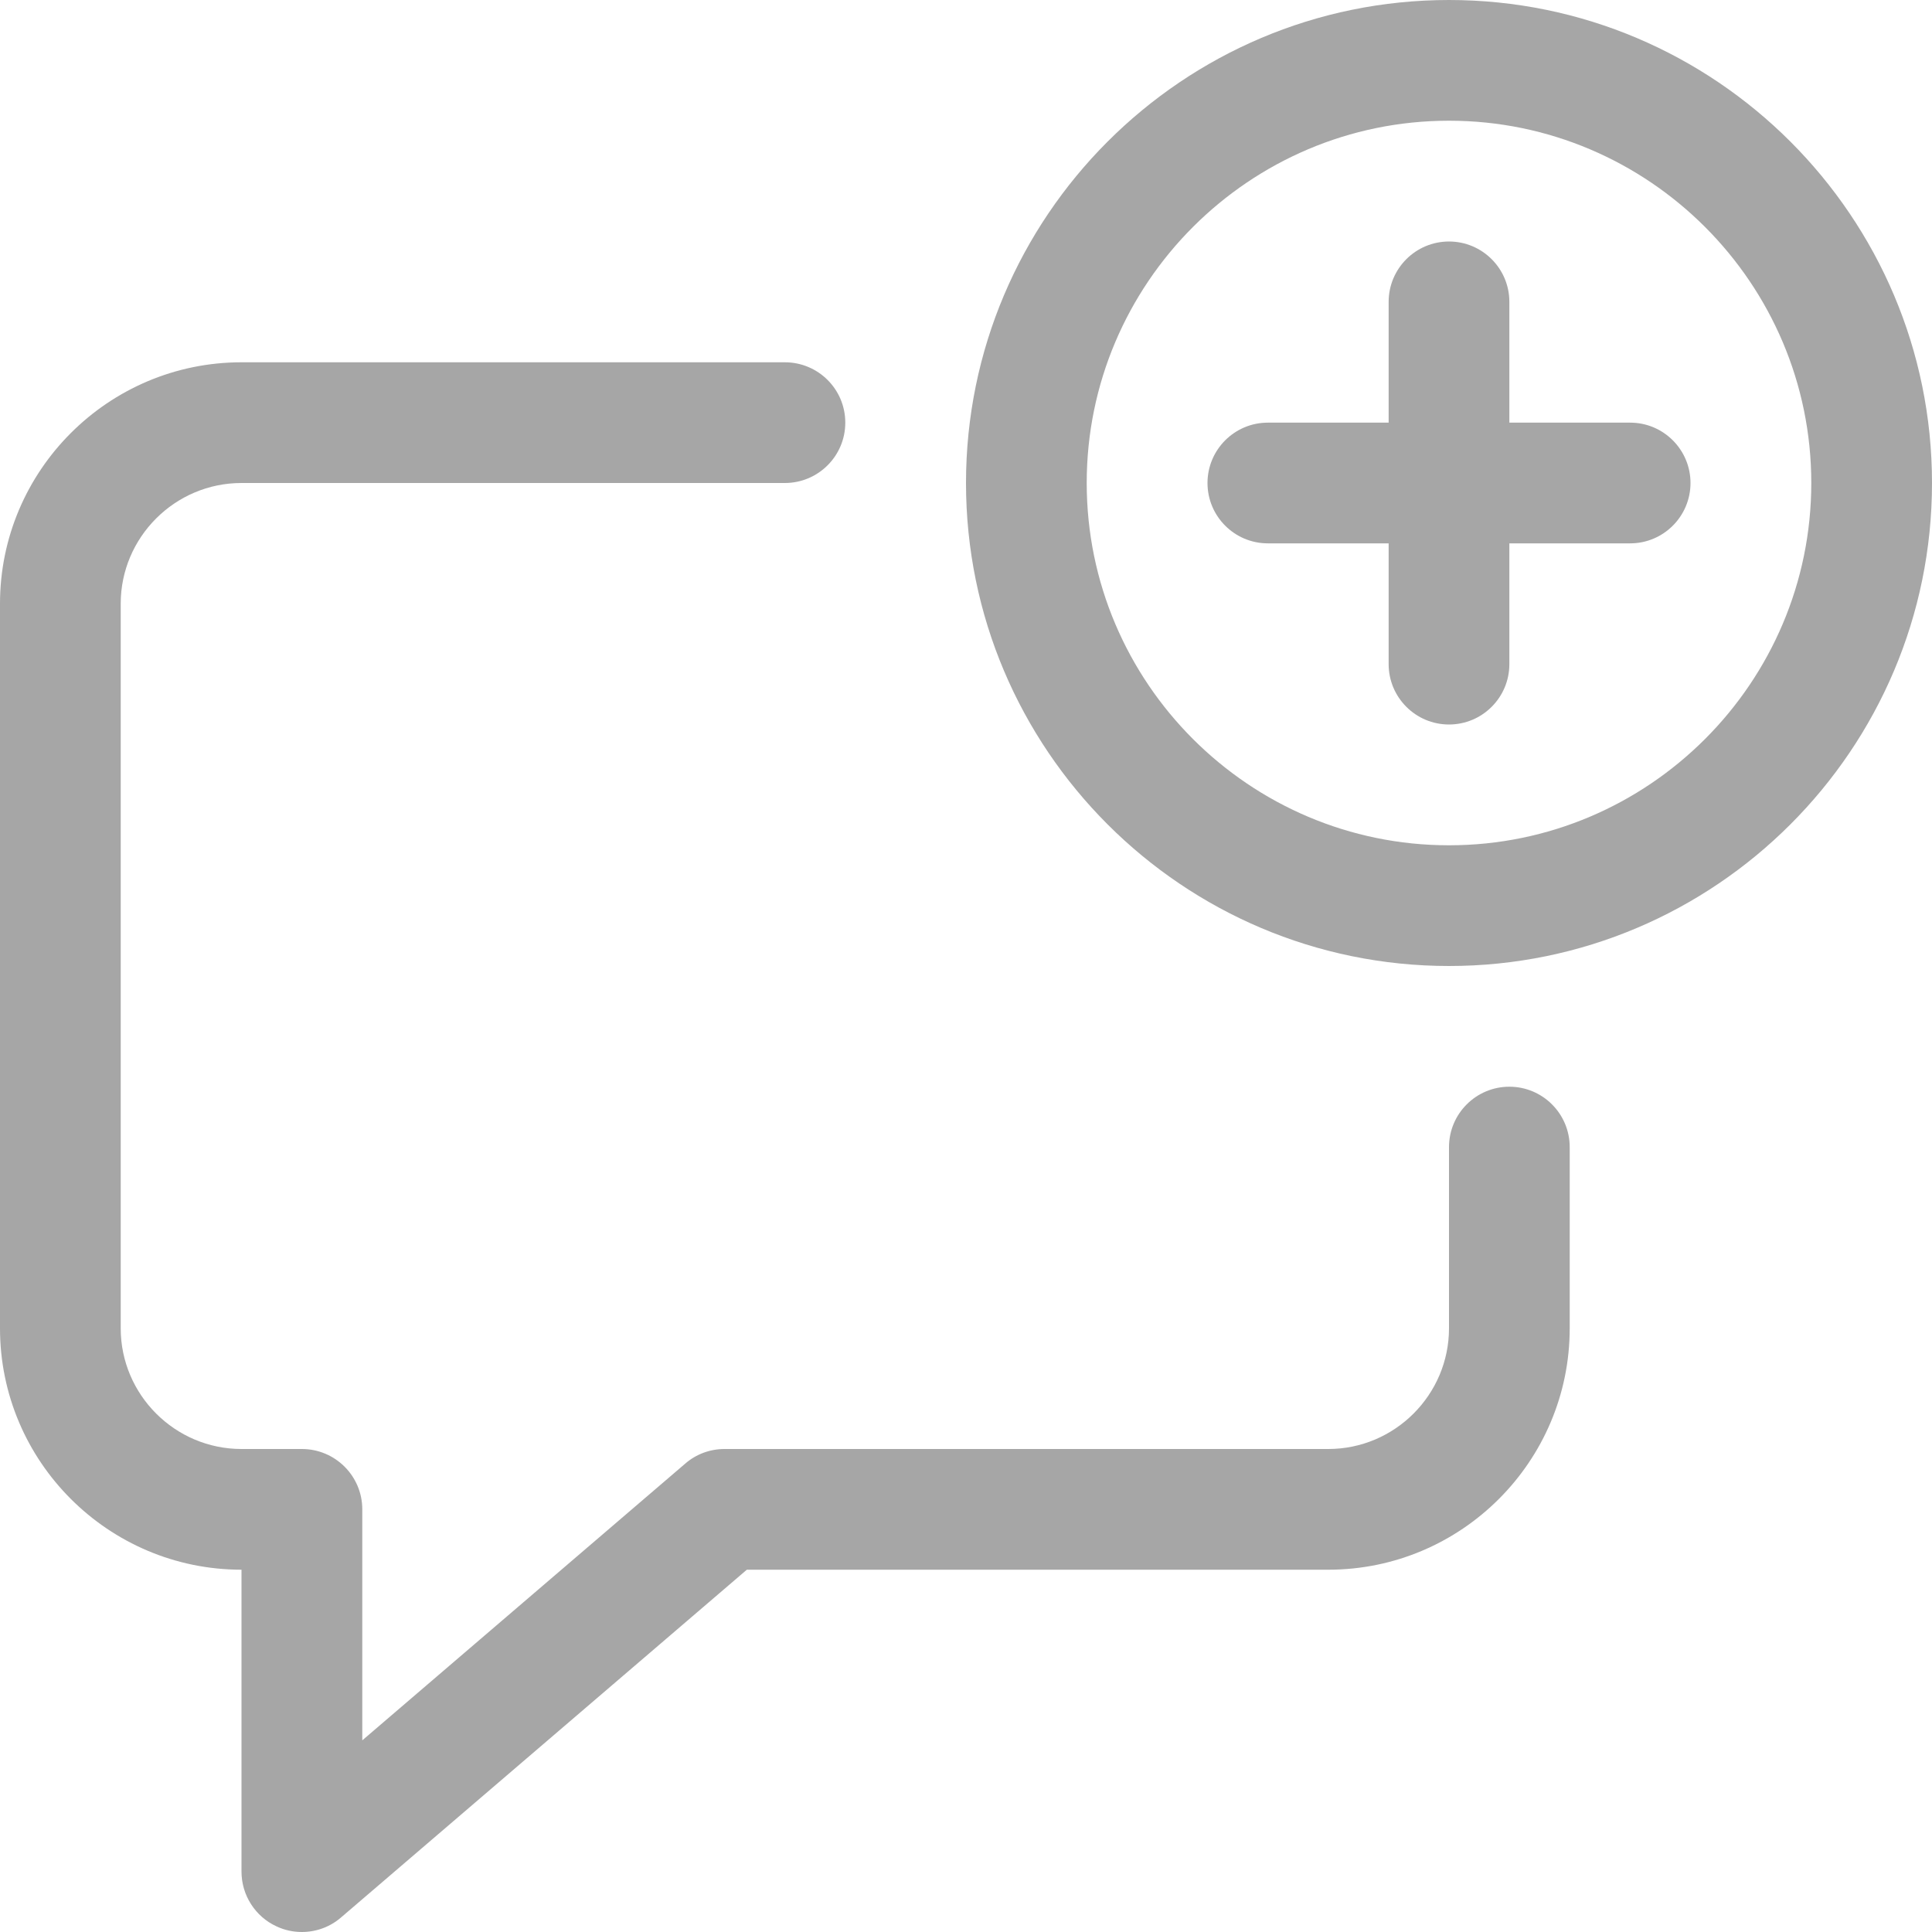 <svg width="25" height="25" viewBox="0 0 25 25" fill="none" xmlns="http://www.w3.org/2000/svg">
<path d="M19.531 14.062C19.1 14.062 18.75 14.412 18.75 14.844V17.188C18.75 18.048 18.048 18.75 17.188 18.75H9.375C9.189 18.75 9.008 18.816 8.867 18.939L4.688 22.52V19.531C4.688 19.1 4.338 18.75 3.906 18.75H3.125C2.264 18.75 1.562 18.048 1.562 17.188V7.812C1.562 6.952 2.264 6.25 3.125 6.25H10.156C10.588 6.25 10.938 5.9 10.938 5.469C10.938 5.037 10.588 4.688 10.156 4.688H3.125C1.402 4.688 0 6.089 0 7.812V17.188C0 18.911 1.402 20.312 3.125 20.312V24.219C3.125 24.523 3.303 24.802 3.58 24.928C3.684 24.977 3.795 25 3.906 25C4.089 25 4.27 24.936 4.414 24.811L9.664 20.312H17.188C18.911 20.312 20.312 18.911 20.312 17.188V14.844C20.312 14.412 19.962 14.062 19.531 14.062Z" fill="#A6A6A6"/>
<path d="M18.75 0C15.303 0 12.5 2.803 12.5 6.25C12.5 9.697 15.303 12.5 18.75 12.5C22.197 12.5 25 9.697 25 6.25C25 2.803 22.197 0 18.75 0ZM18.75 10.938C16.166 10.938 14.062 8.834 14.062 6.25C14.062 3.666 16.166 1.562 18.75 1.562C21.334 1.562 23.438 3.666 23.438 6.25C23.438 8.834 21.334 10.938 18.75 10.938Z" fill="#A6A6A6"/>
<path d="M21.094 5.469H19.531V3.906C19.531 3.475 19.181 3.125 18.75 3.125C18.319 3.125 17.969 3.475 17.969 3.906V5.469H16.406C15.975 5.469 15.625 5.819 15.625 6.25C15.625 6.681 15.975 7.031 16.406 7.031H17.969V8.594C17.969 9.025 18.319 9.375 18.75 9.375C19.181 9.375 19.531 9.025 19.531 8.594V7.031H21.094C21.525 7.031 21.875 6.681 21.875 6.25C21.875 5.819 21.525 5.469 21.094 5.469Z" fill="#A6A6A6"/>
</svg>
